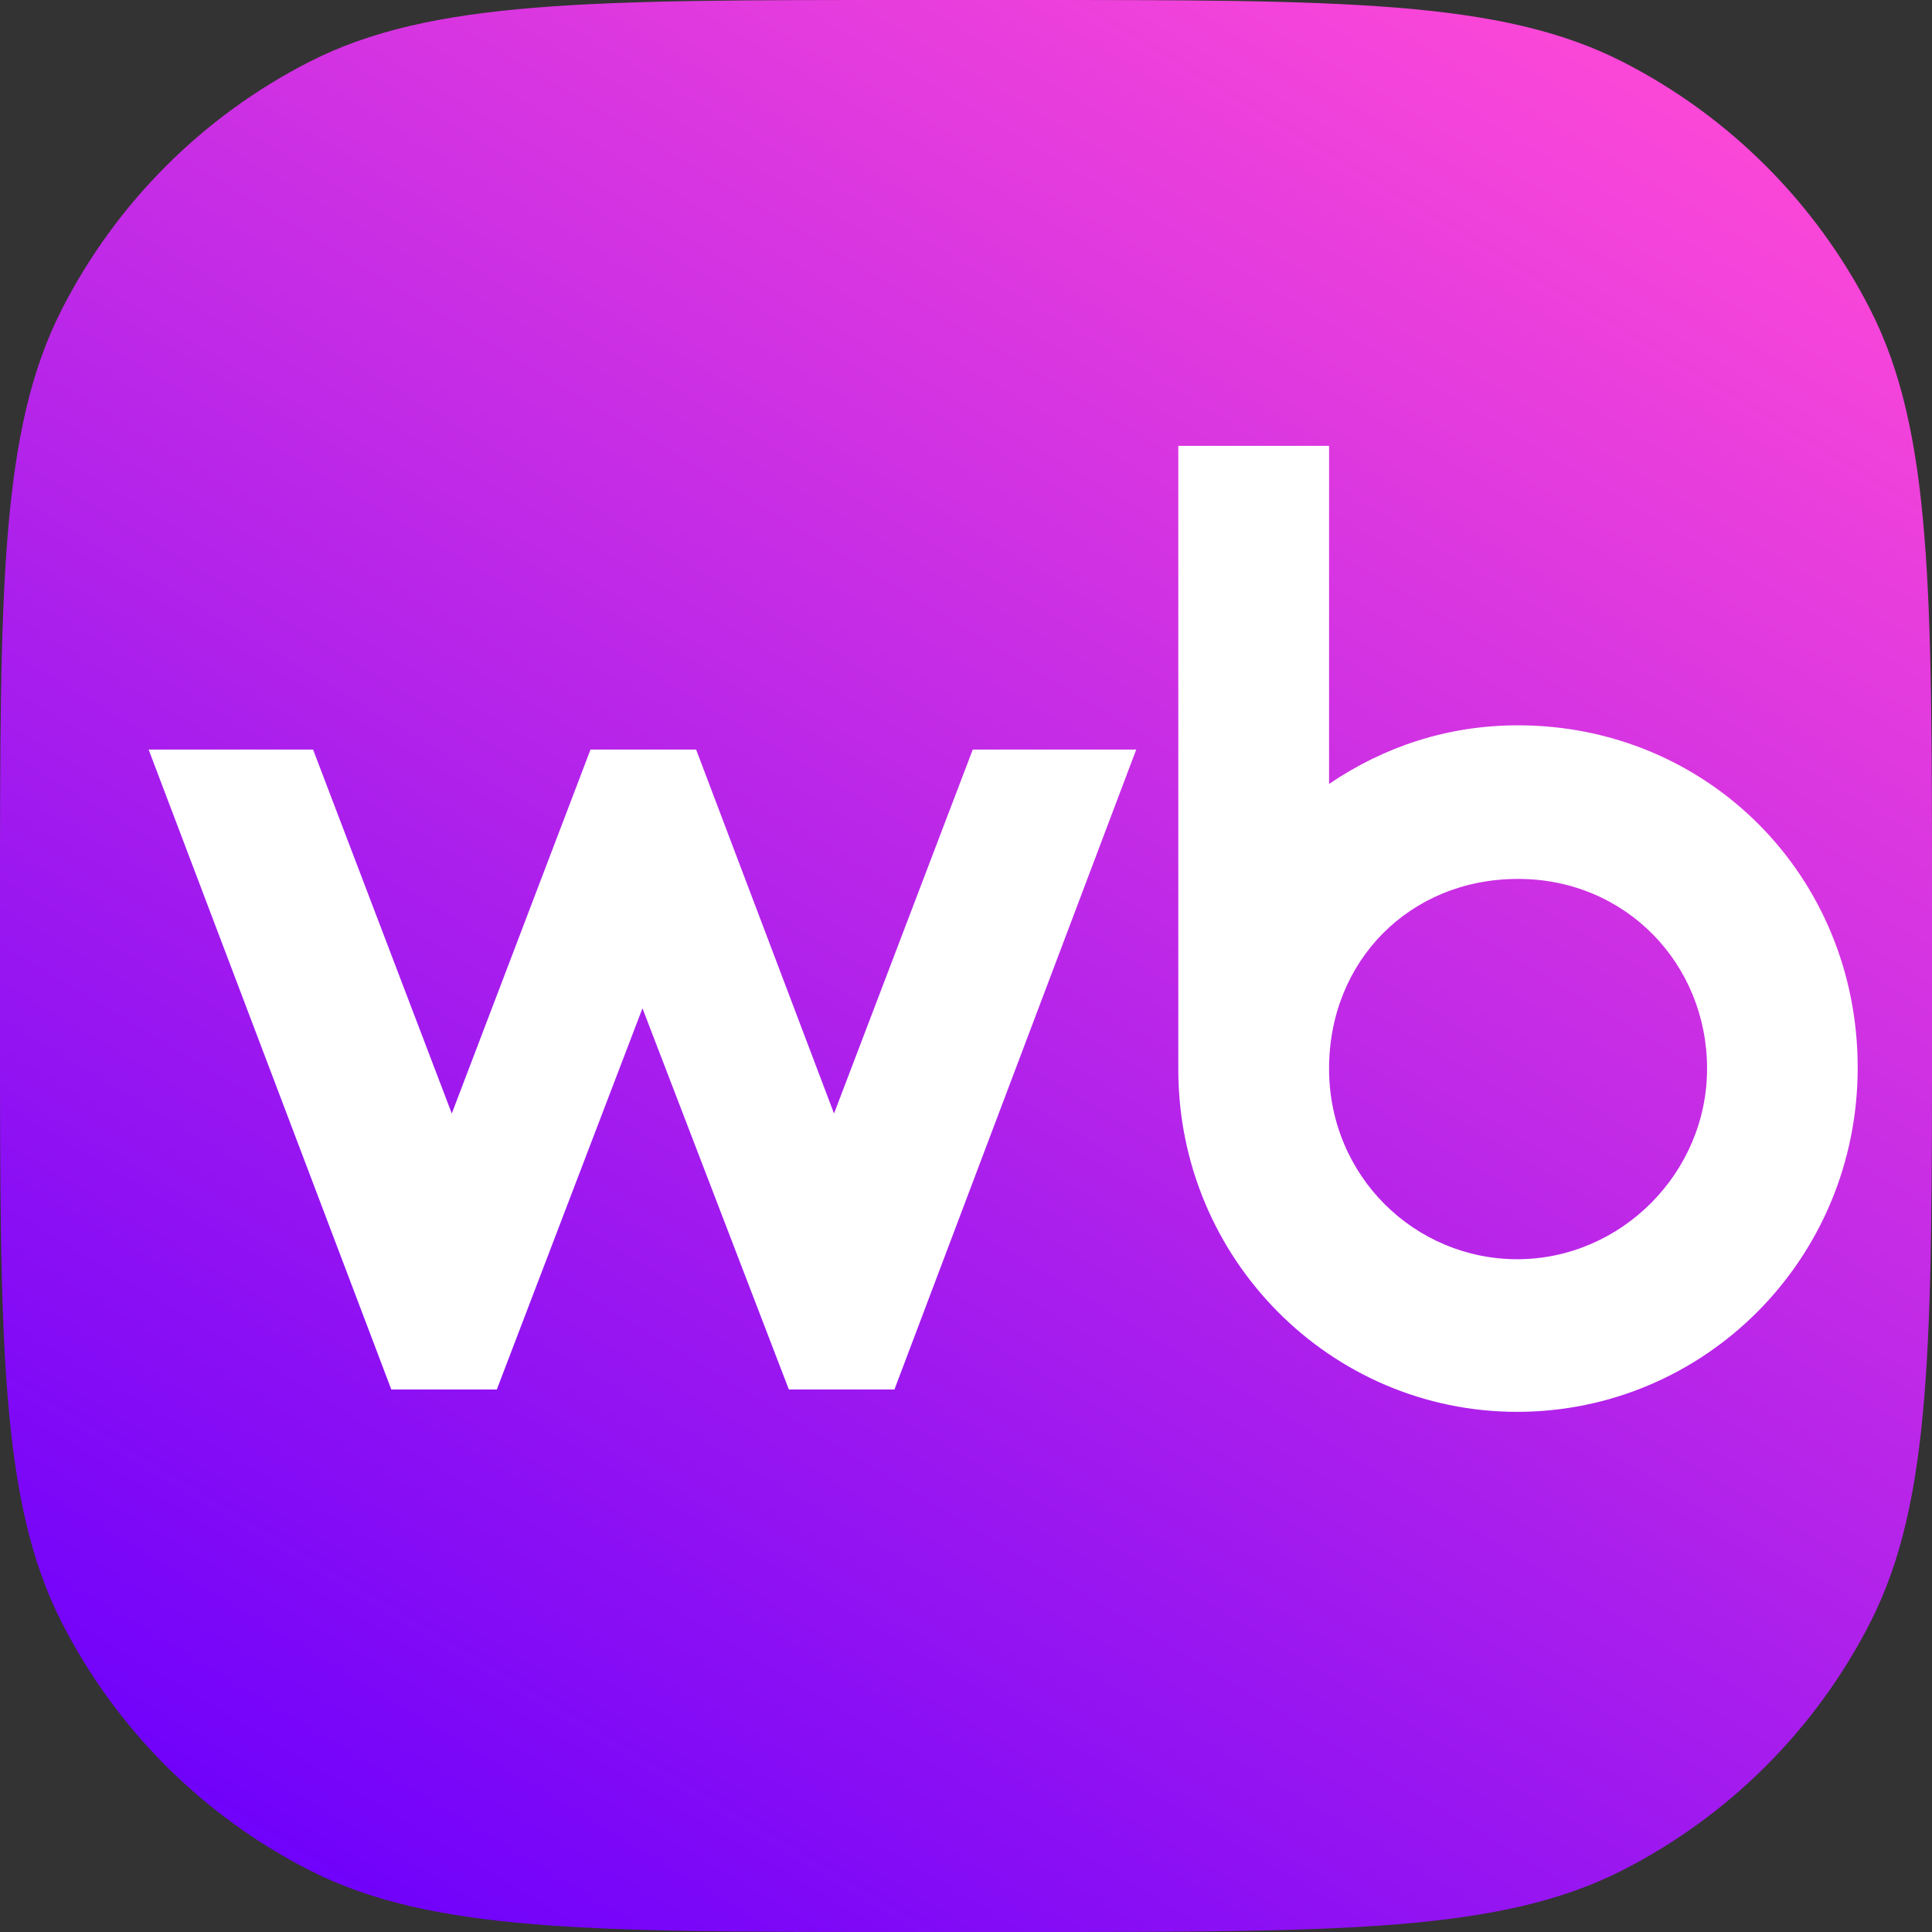 <svg width="26" height="26" viewBox="0 0 26 26" fill="none" xmlns="http://www.w3.org/2000/svg">
<rect x="0" y="0" width="26" height="26" fill="#333333" stroke="none"/>
<g clip-path="url(#clip0_119_195)">
<path d="M0 12.206C0 7.933 0 5.797 0.831 4.165C1.563 2.73 2.73 1.563 4.165 0.831C5.797 0 7.933 0 12.206 0H13.794C18.067 0 20.203 0 21.835 0.831C23.27 1.563 24.437 2.73 25.169 4.165C26 5.797 26 7.933 26 12.206V13.794C26 18.067 26 20.203 25.169 21.835C24.437 23.27 23.27 24.437 21.835 25.169C20.203 26 18.067 26 13.794 26H12.206C7.933 26 5.797 26 4.165 25.169C2.73 24.437 1.563 23.27 0.831 21.835C0 20.203 0 18.067 0 13.794V12.206Z" fill="url(#paint0_linear_119_195)"/>
<path d="M20.428 9.761C19.477 9.761 18.619 10.052 17.886 10.55V6H15.857V14.392C15.857 16.945 17.908 19 20.417 19C22.926 19 25 16.958 25 14.368C25 11.779 22.972 9.761 20.428 9.761ZM11.224 14.985L9.368 10.087H7.947L6.08 14.985L4.213 10.087H2L5.266 18.699H6.686L8.646 13.569L10.616 18.699H12.037L15.291 10.087H13.091L11.224 14.985ZM20.418 16.946C19.043 16.946 17.886 15.832 17.886 14.381C17.886 12.929 18.974 11.828 20.429 11.828C21.884 11.828 22.973 12.976 22.973 14.381C22.973 15.785 21.815 16.946 20.418 16.946Z" fill="white"/>
</g>
<defs>
<linearGradient id="paint0_linear_119_195" x1="8.745" y1="28.245" x2="24.7" y2="1.655" gradientUnits="userSpaceOnUse">
<stop stop-color="#6F01FB"/>
<stop offset="1" stop-color="#FF49D7"/>
</linearGradient>
<clipPath id="clip0_119_195">
<rect width="26" height="26" fill="white"/>
</clipPath>
</defs>
</svg>
